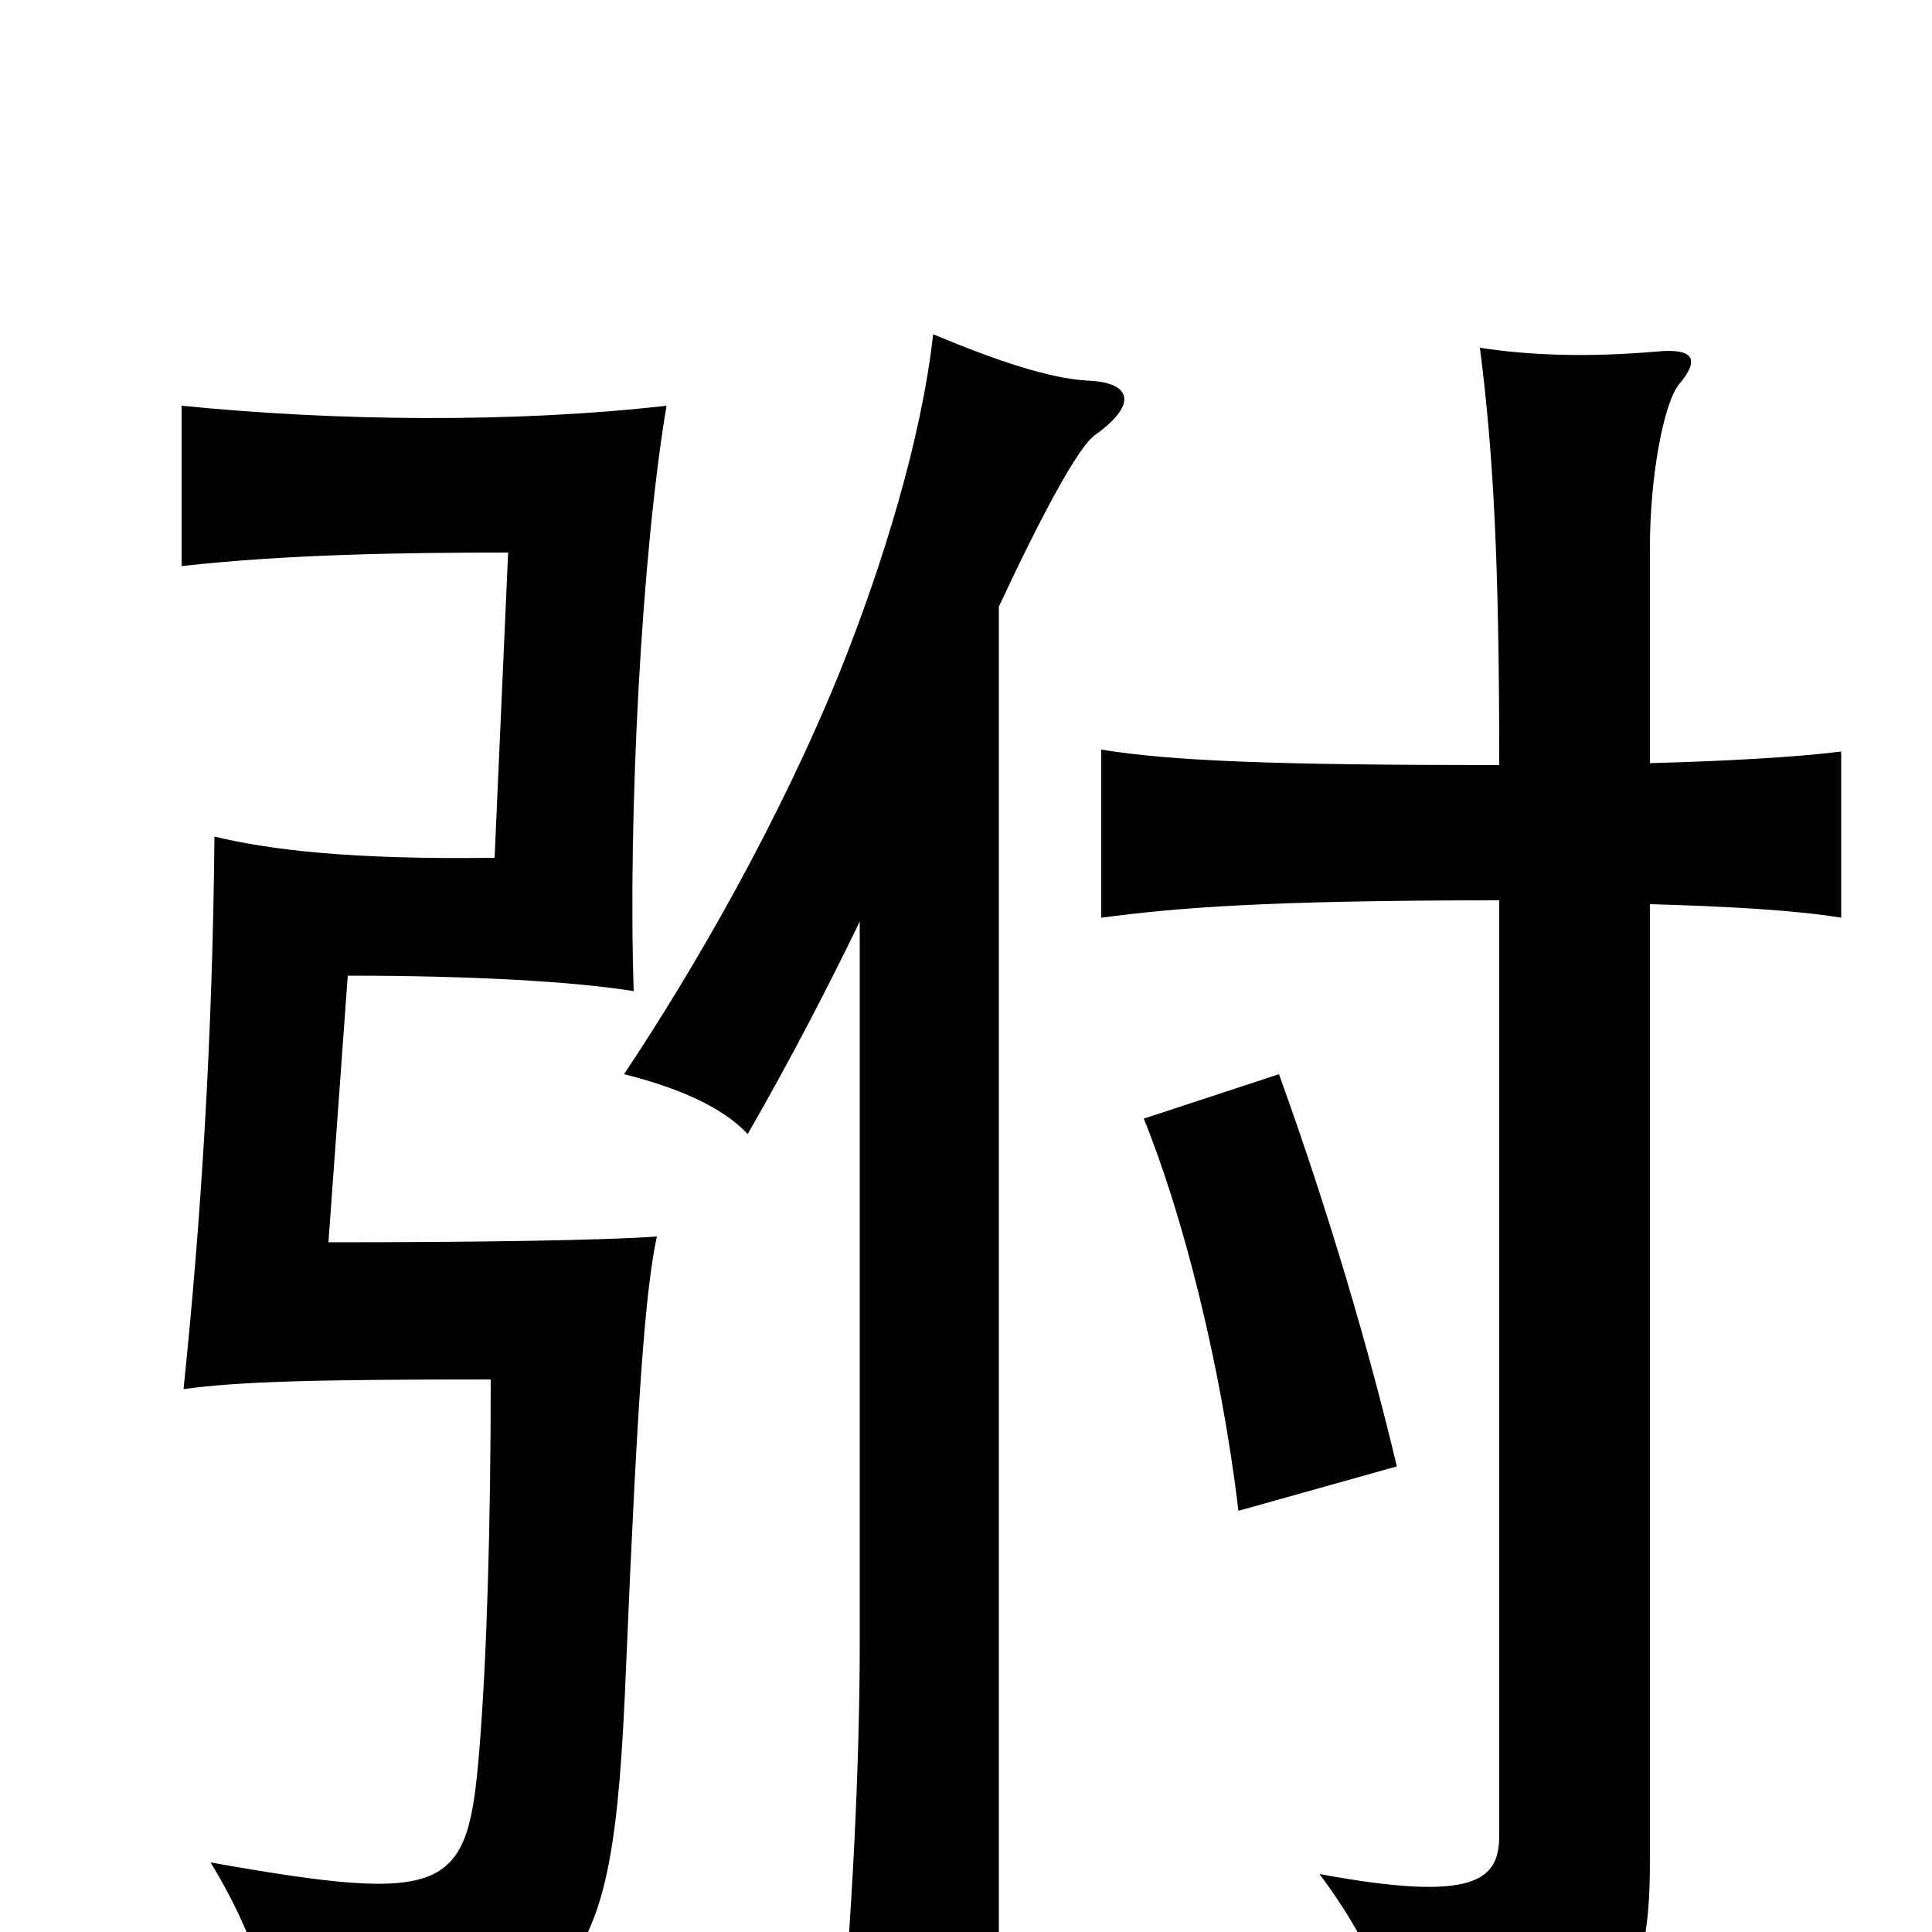 <svg xmlns="http://www.w3.org/2000/svg" viewBox="0 -1000 1000 1000">
	<path fill="#000000" d="M345 -790C266 -781 174 -782 94 -790V-707C148 -713 206 -714 263 -714L256 -556C182 -555 140 -560 111 -567C110 -461 104 -368 95 -281C124 -285 164 -286 254 -286C254 -212 252 -141 248 -93C242 -21 233 -14 109 -36C131 0 141 33 144 61C302 46 317 34 324 -136C330 -279 334 -332 340 -360C313 -358 247 -357 170 -357L180 -495C244 -495 297 -492 328 -487C325 -577 332 -713 345 -790ZM723 -241C709 -300 688 -372 662 -444L592 -421C612 -372 632 -294 641 -218ZM445 -523V-149C445 -88 441 -3 434 66H517V-686C538 -731 558 -769 567 -775C588 -790 587 -802 563 -803C543 -804 514 -814 483 -827C477 -773 457 -708 435 -653C403 -574 359 -498 323 -444C351 -437 374 -427 387 -413C410 -453 429 -490 445 -523ZM854 -532C891 -531 929 -529 953 -525V-611C929 -608 892 -606 854 -605V-717C854 -753 861 -791 869 -801C880 -814 877 -820 857 -818C822 -815 792 -816 766 -820C773 -765 776 -710 776 -604C661 -604 607 -606 570 -612V-525C608 -530 653 -534 776 -534V-50C776 -27 764 -15 683 -30C712 9 722 39 721 66C834 56 854 45 854 -37Z"/>
</svg>